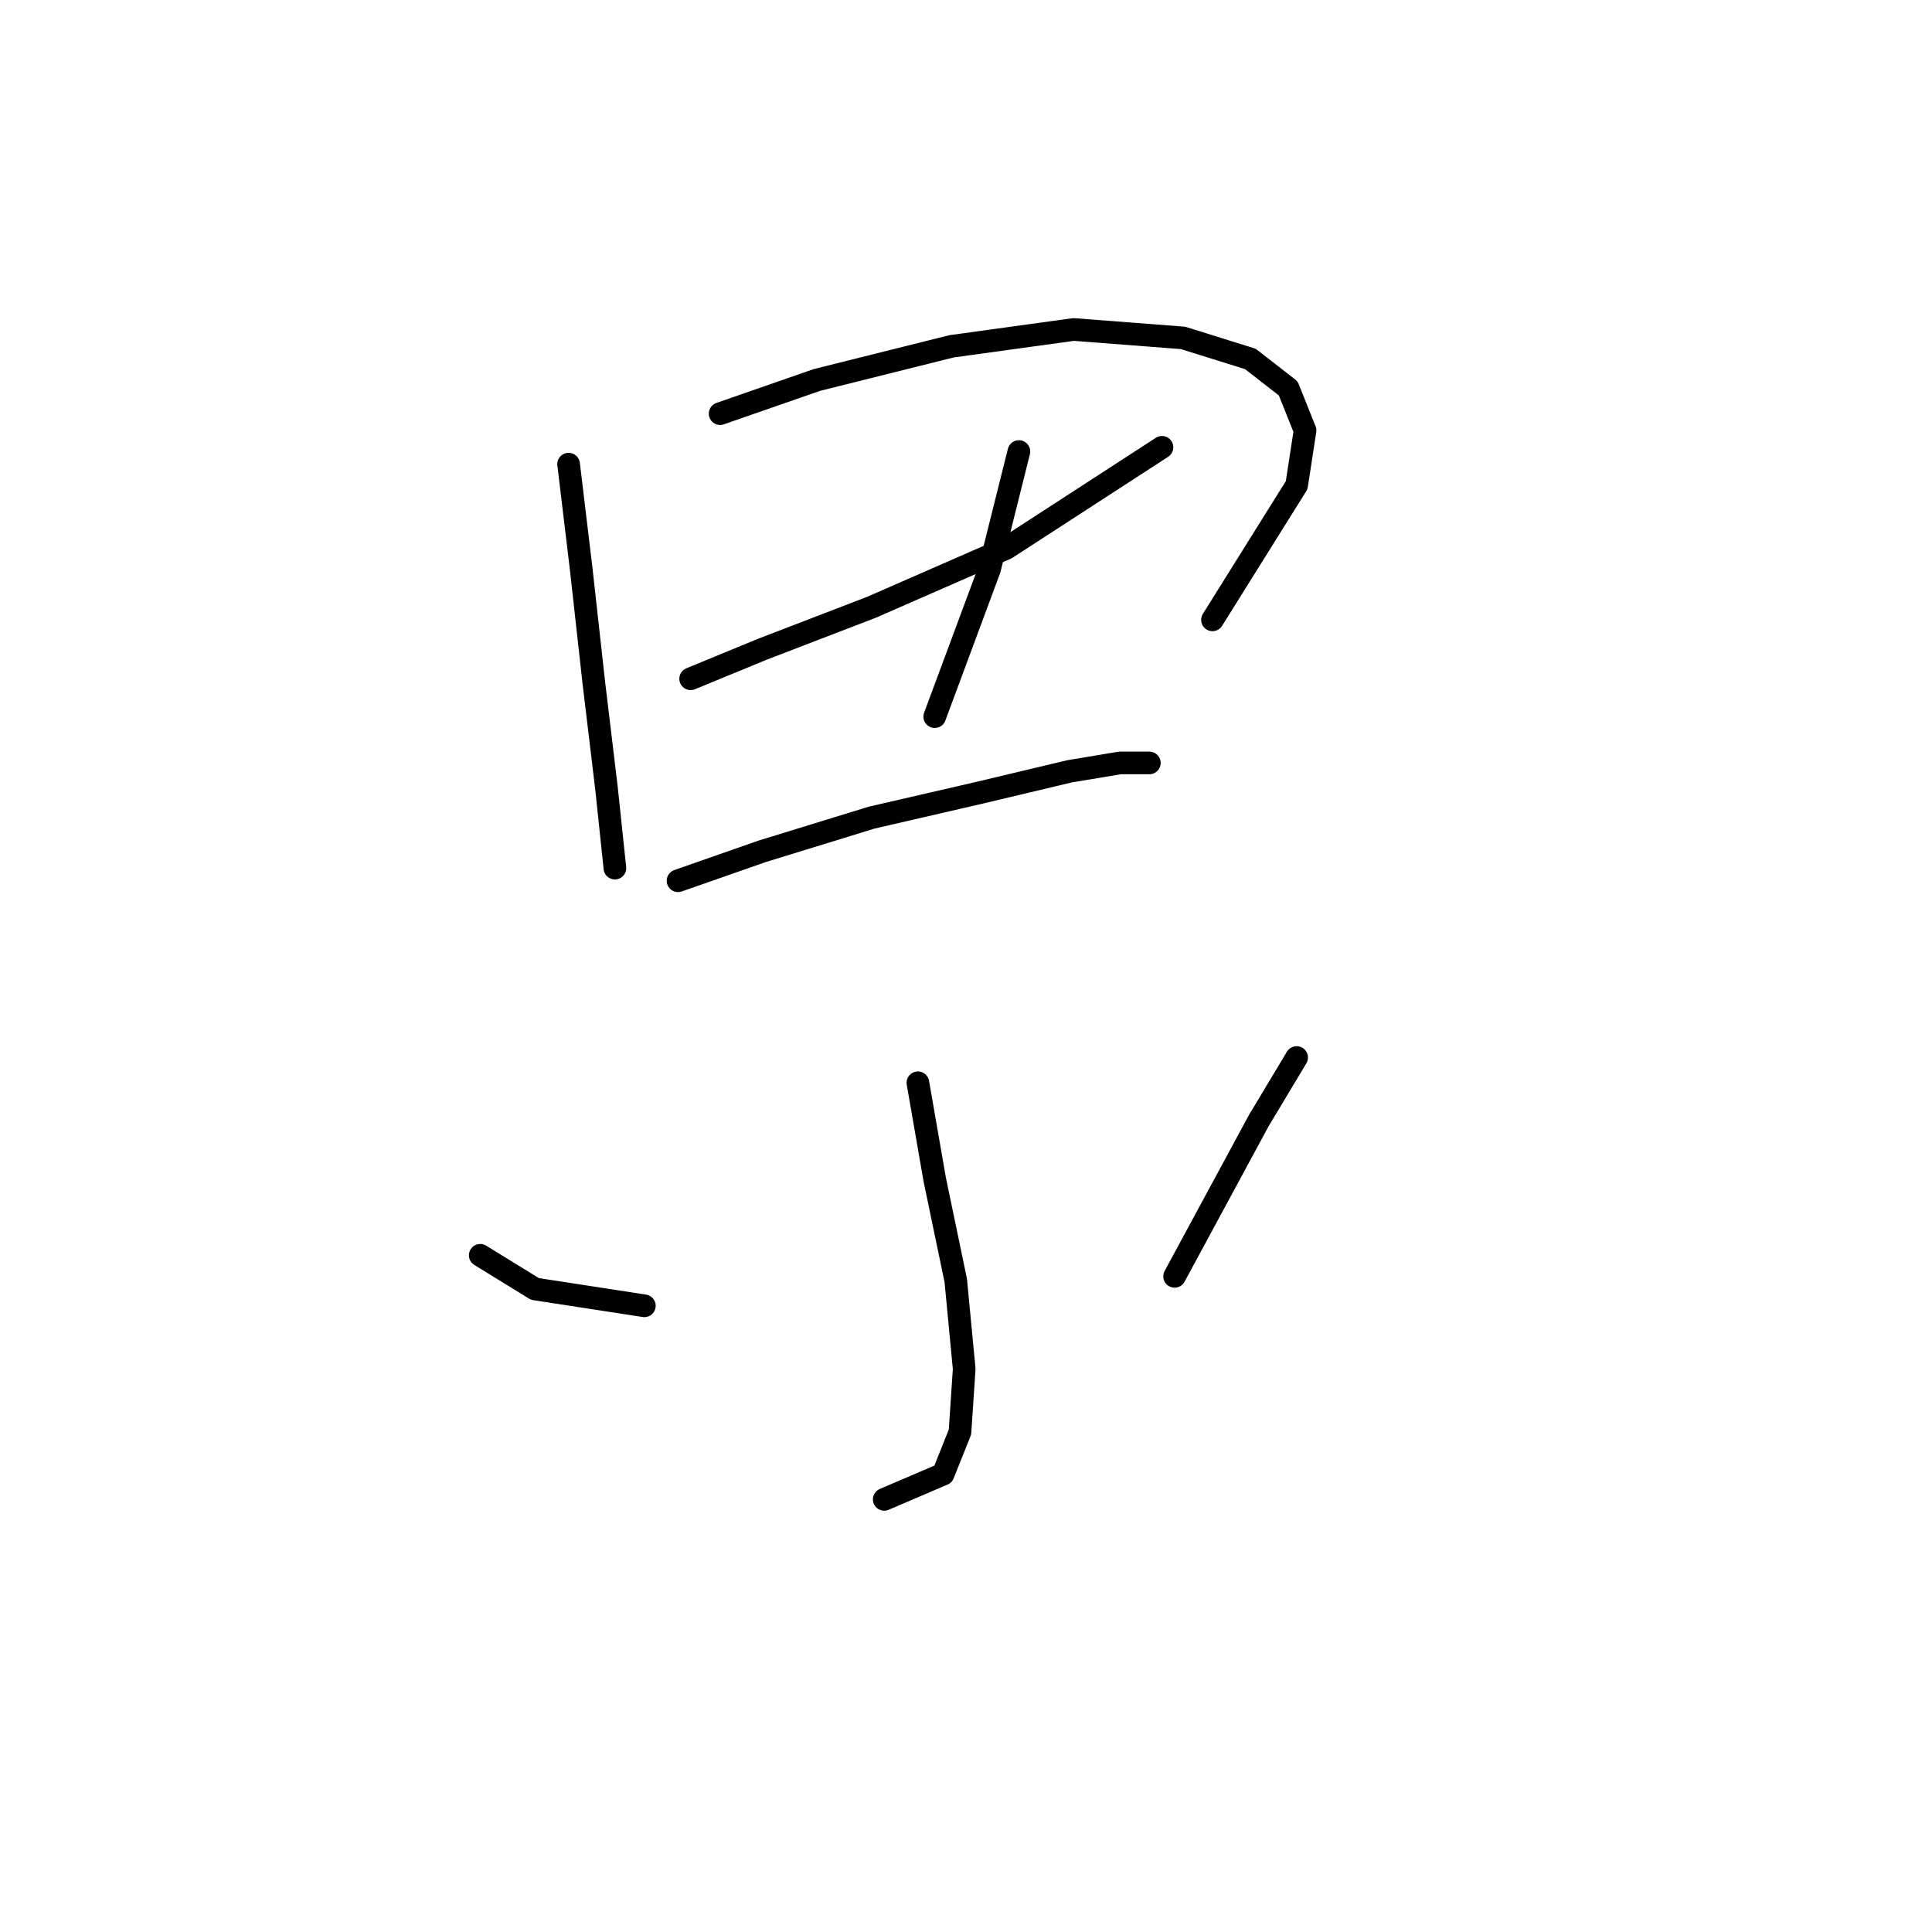 <?xml version="1.0" standalone="no"?>
    <svg width="256" height="256" xmlns="http://www.w3.org/2000/svg" version="1.1">
    <polyline stroke="black" stroke-width="3" stroke-linecap="round" fill="transparent" stroke-linejoin="round" points="75.344 61.502 77.017 75.442 78.689 90.498 80.362 104.439 81.478 115.033 81.478 115.033 " />
        <polyline stroke="black" stroke-width="3" stroke-linecap="round" fill="transparent" stroke-linejoin="round" points="95.418 54.81 108.243 50.349 126.087 45.888 142.258 43.658 156.756 44.773 165.678 47.561 170.697 51.465 172.927 57.041 171.812 64.29 160.66 82.134 160.66 82.134 " />
        <polyline stroke="black" stroke-width="3" stroke-linecap="round" fill="transparent" stroke-linejoin="round" points="91.515 89.94 100.994 86.037 115.492 80.461 133.336 72.654 153.968 59.271 153.968 59.271 " />
        <polyline stroke="black" stroke-width="3" stroke-linecap="round" fill="transparent" stroke-linejoin="round" points="135.009 59.829 131.106 75.442 123.857 94.959 123.857 94.959 " />
        <polyline stroke="black" stroke-width="3" stroke-linecap="round" fill="transparent" stroke-linejoin="round" points="89.842 116.706 100.994 112.803 115.492 108.342 129.991 104.996 141.701 102.208 148.392 101.093 152.295 101.093 152.295 101.093 " />
        <polyline stroke="black" stroke-width="3" stroke-linecap="round" fill="transparent" stroke-linejoin="round" points="121.626 143.472 123.857 156.297 126.645 169.68 127.76 181.39 127.202 189.754 124.972 195.331 117.165 198.676 117.165 198.676 " />
        <polyline stroke="black" stroke-width="3" stroke-linecap="round" fill="transparent" stroke-linejoin="round" points="63.634 166.334 70.883 170.795 85.381 173.026 85.381 173.026 " />
        <polyline stroke="black" stroke-width="3" stroke-linecap="round" fill="transparent" stroke-linejoin="round" points="171.812 140.126 166.794 148.491 155.641 169.123 155.641 169.123 " />
        </svg>